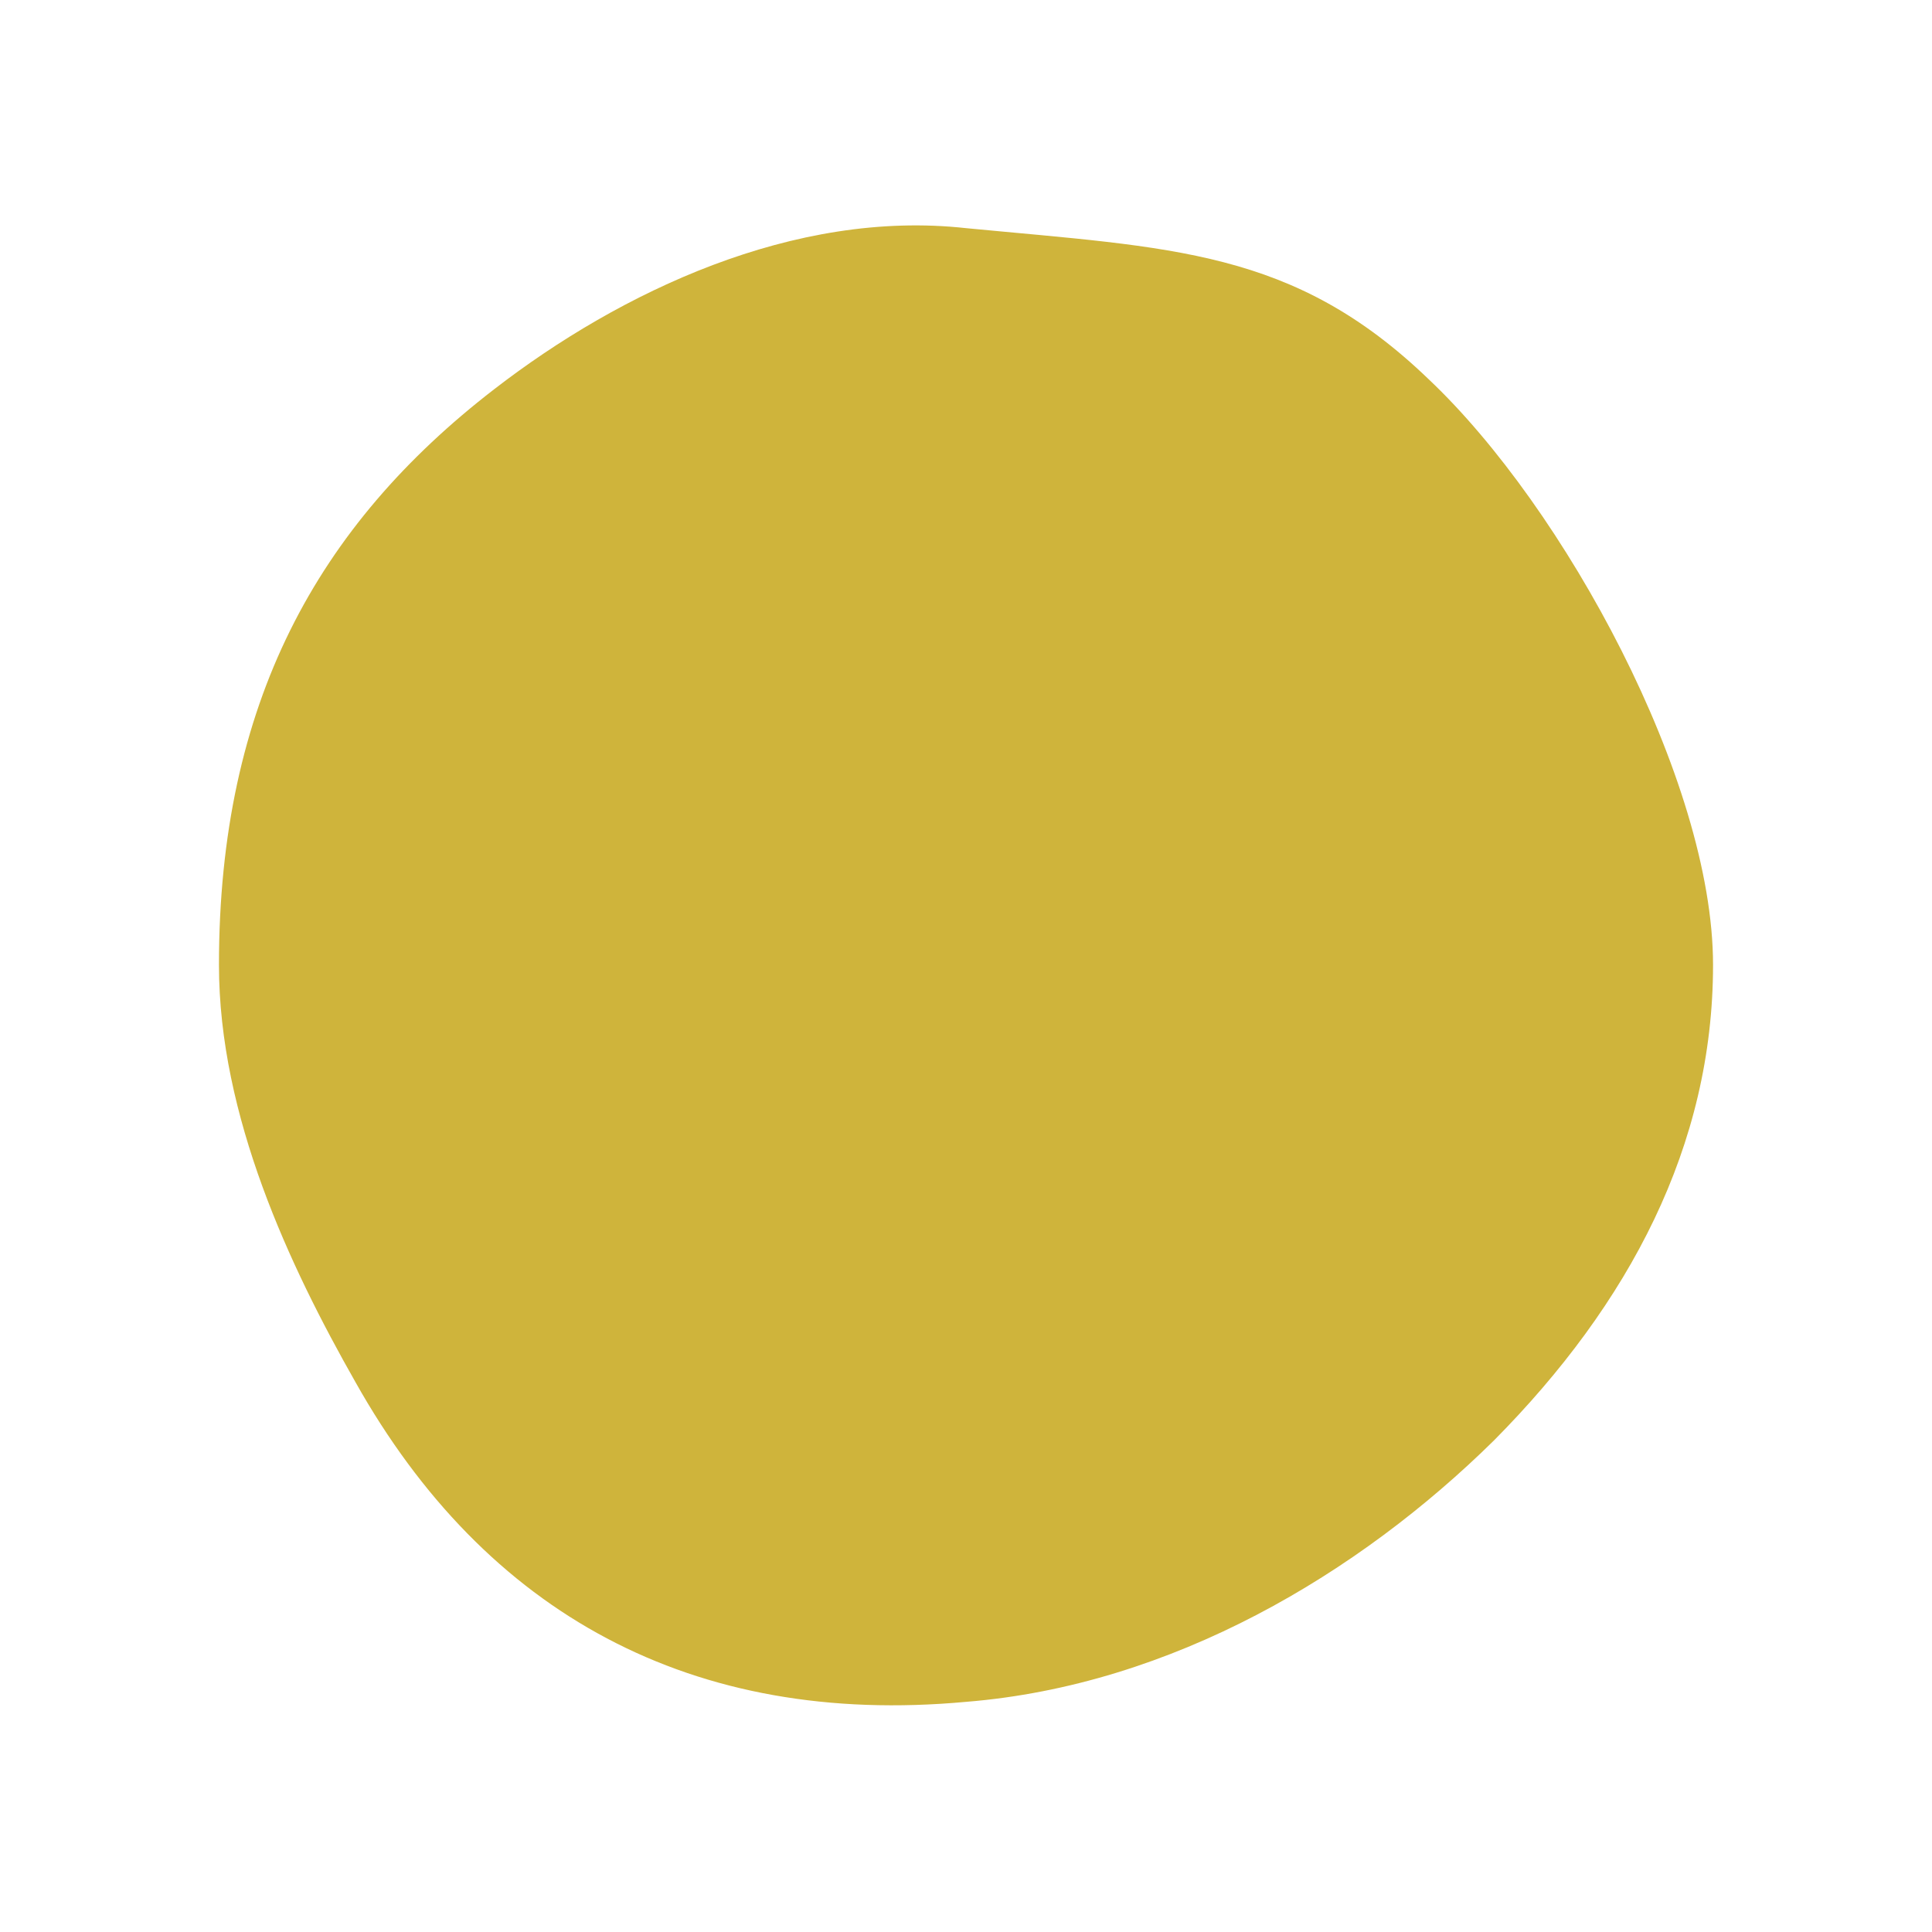 <svg width="1500" height="1500" viewBox="0 0 1500 1500" fill="none" xmlns="http://www.w3.org/2000/svg">
    <path d="M1330 749.161C1330 889.326 1265.08 1012.19 1160.12 1118.14C1055.16 1221.68 910.157 1308.43 750 1321.31C537.426 1340.89 377.017 1253 275.971 1073.06C224.817 983.023 170 866.597 170 749.161C170 546.362 246.289 408.217 383.584 302.272C481.598 226.507 616.62 162.359 750 177.133C910.157 192.539 1004.38 193.423 1109.34 294.569C1214.3 393.695 1330 605.838 1330 749.161Z" fill="#cfb43b"/>
</svg>